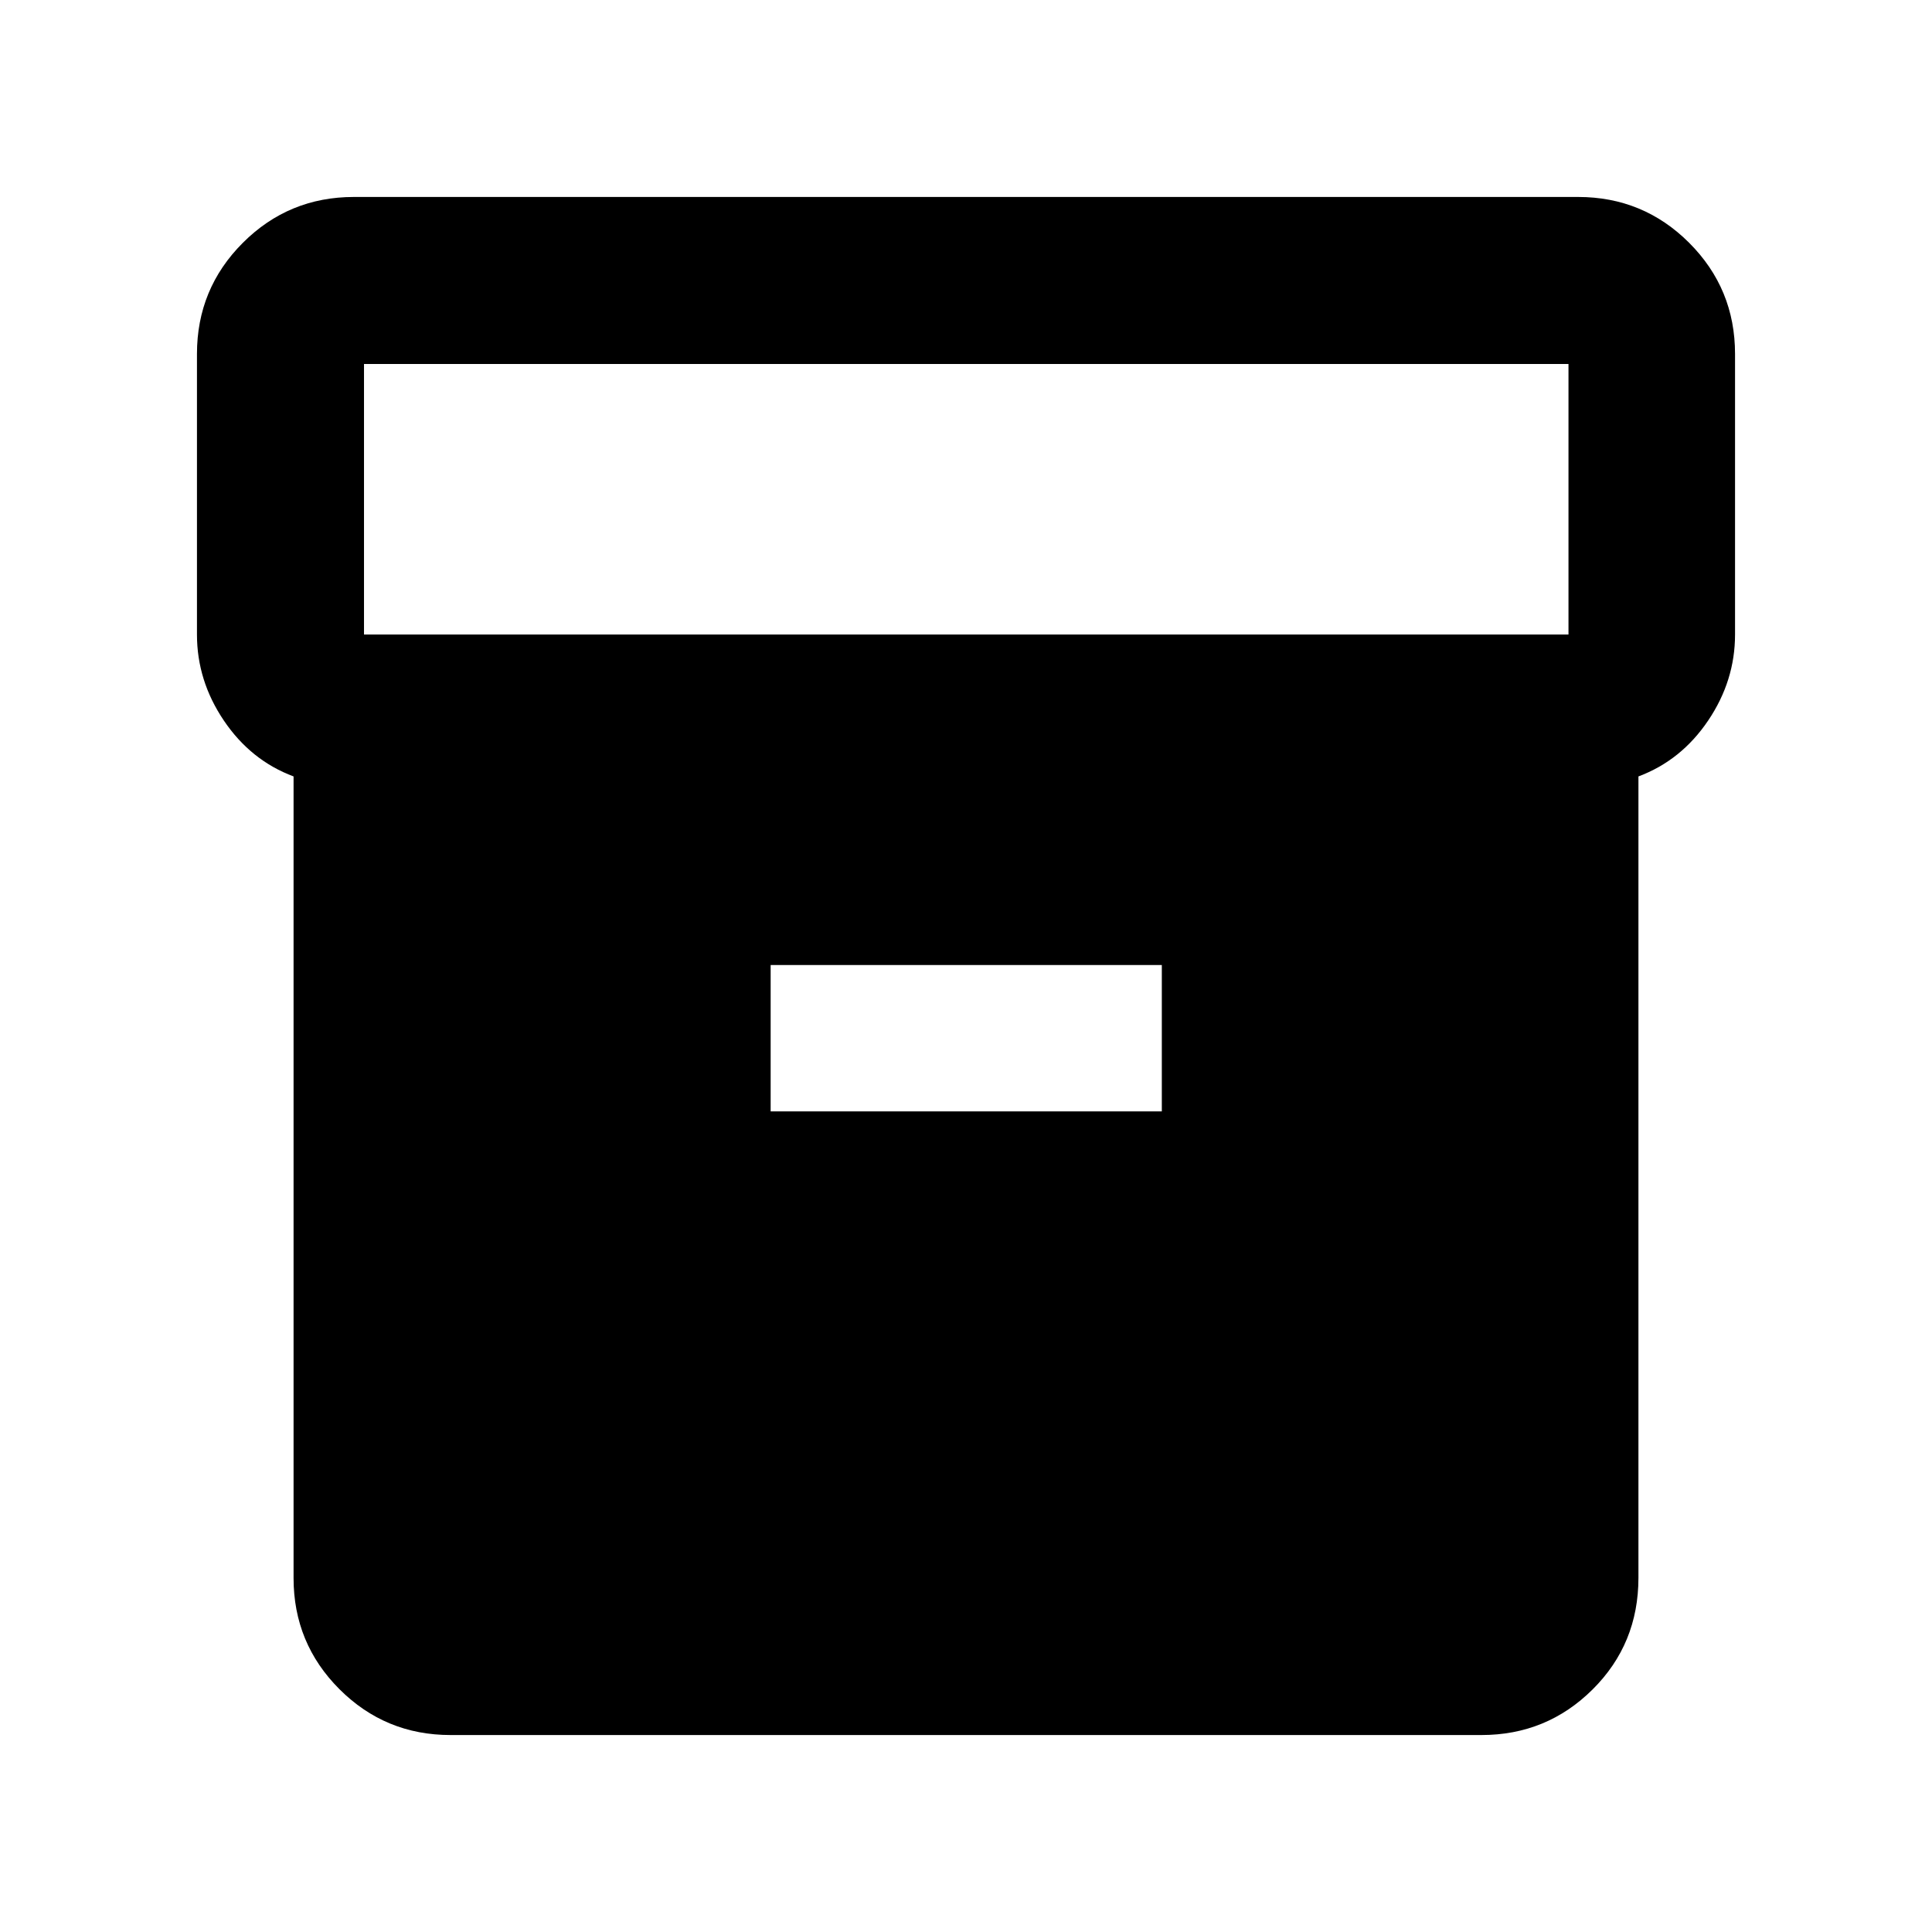 <svg xmlns="http://www.w3.org/2000/svg" height="20" viewBox="0 -960 960 960" width="20"><path d="M223.87-97.87q-32.42 0-55.21-22.79t-22.79-55.21V-574.2q-21.24-7.93-34.62-27.73-13.38-19.81-13.38-42.77v-139.43q0-32.42 22.79-55.21t55.21-22.79h608.26q32.42 0 55.21 22.79t22.79 55.21v139.43q0 22.96-13.38 42.77-13.38 19.8-34.62 27.73v398.19q0 32.86-22.79 55.5t-55.21 22.64H223.87Zm-43-546.83h598.5v-134.43h-598.5v134.43Zm202.06 236.94H577.3v-72.72H382.93v72.72Z"/></svg>